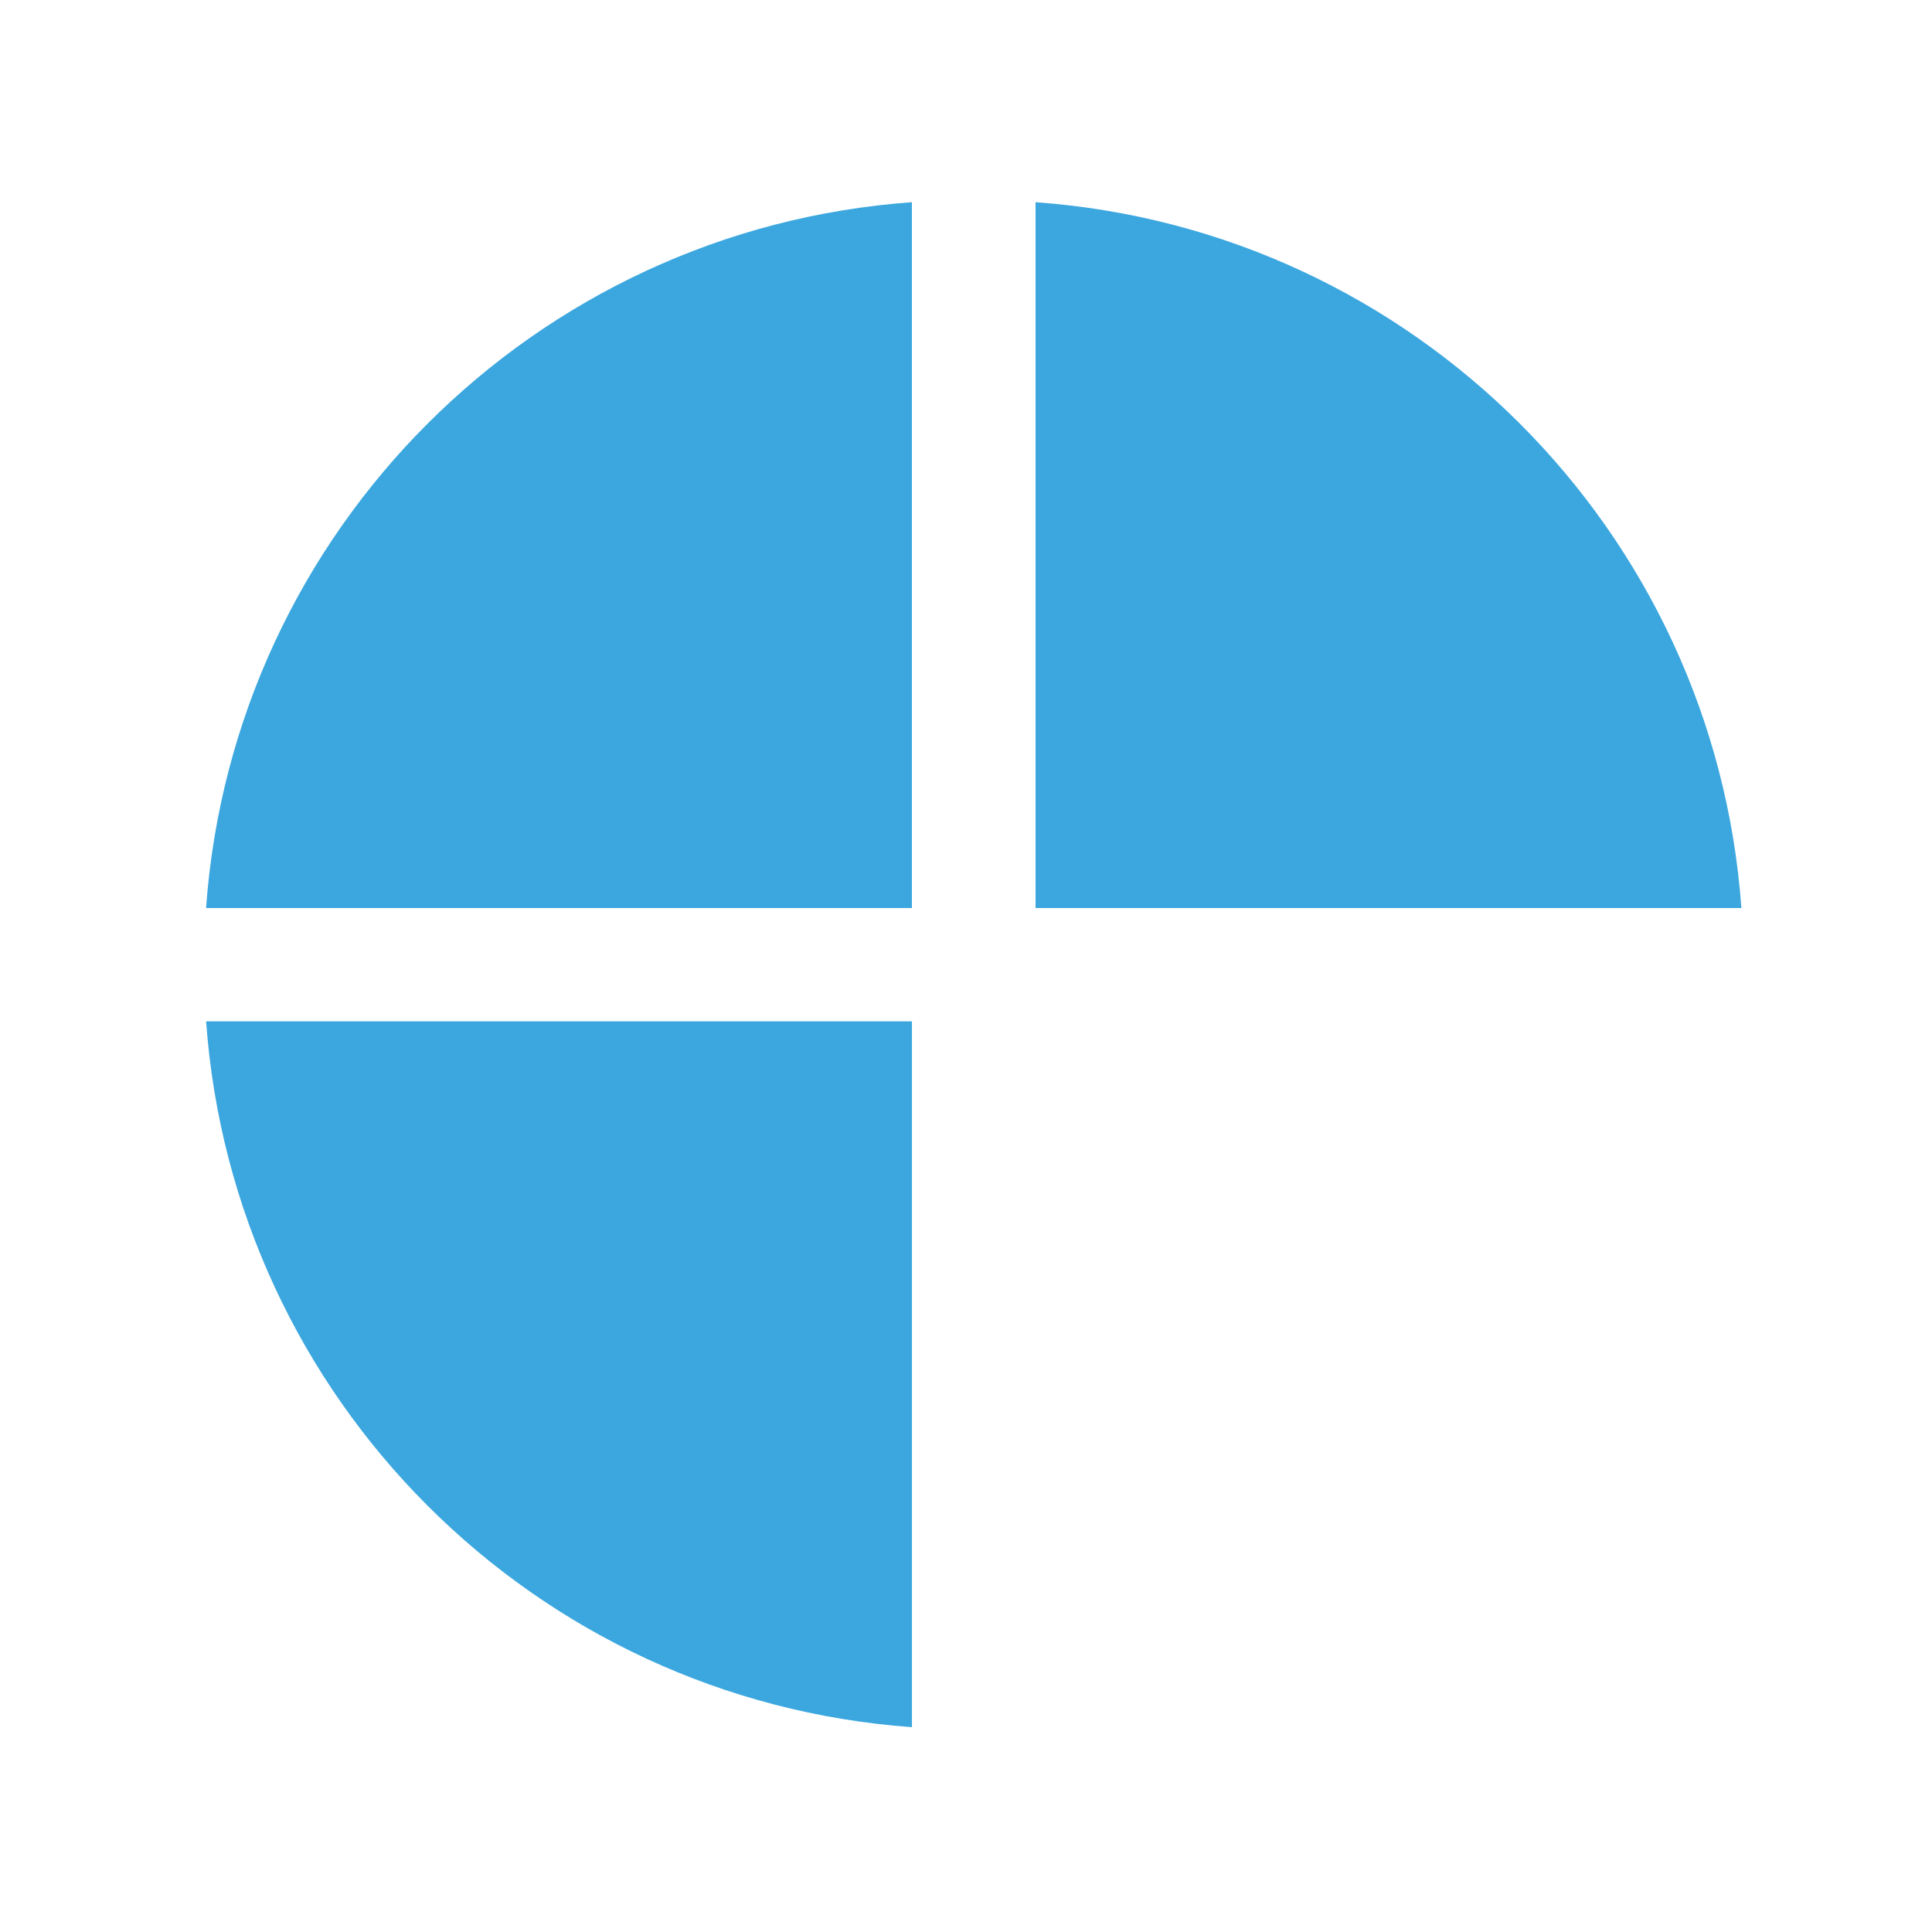 <?xml version="1.0" encoding="UTF-8"?>
<svg xmlns="http://www.w3.org/2000/svg" viewBox="0 0 500 500">
  <defs>
    <style>
      .cls-1 {
        fill: #3ca7df;
      }

      .cls-2 {
        fill: none;
      }
    </style>
  </defs>
  <g id="Layer_2" data-name="Layer 2">
    <rect class="cls-2" width="500" height="500"/>
  </g>
  <g id="Layer_1" data-name="Layer 1">
    <path class="cls-1" d="M53.34,264.32c7.02,97.78,84.98,175.65,182.67,182.67v-182.67H53.34Z"/>
    <path class="cls-1" d="M53.33,235c7.02-97.78,84.98-175.65,182.67-182.67V235H53.33Z"/>
    <path class="cls-1" d="M268,52.33c97.78,7.02,175.65,84.98,182.67,182.67h-182.67V52.33Z"/>
  </g>
</svg>